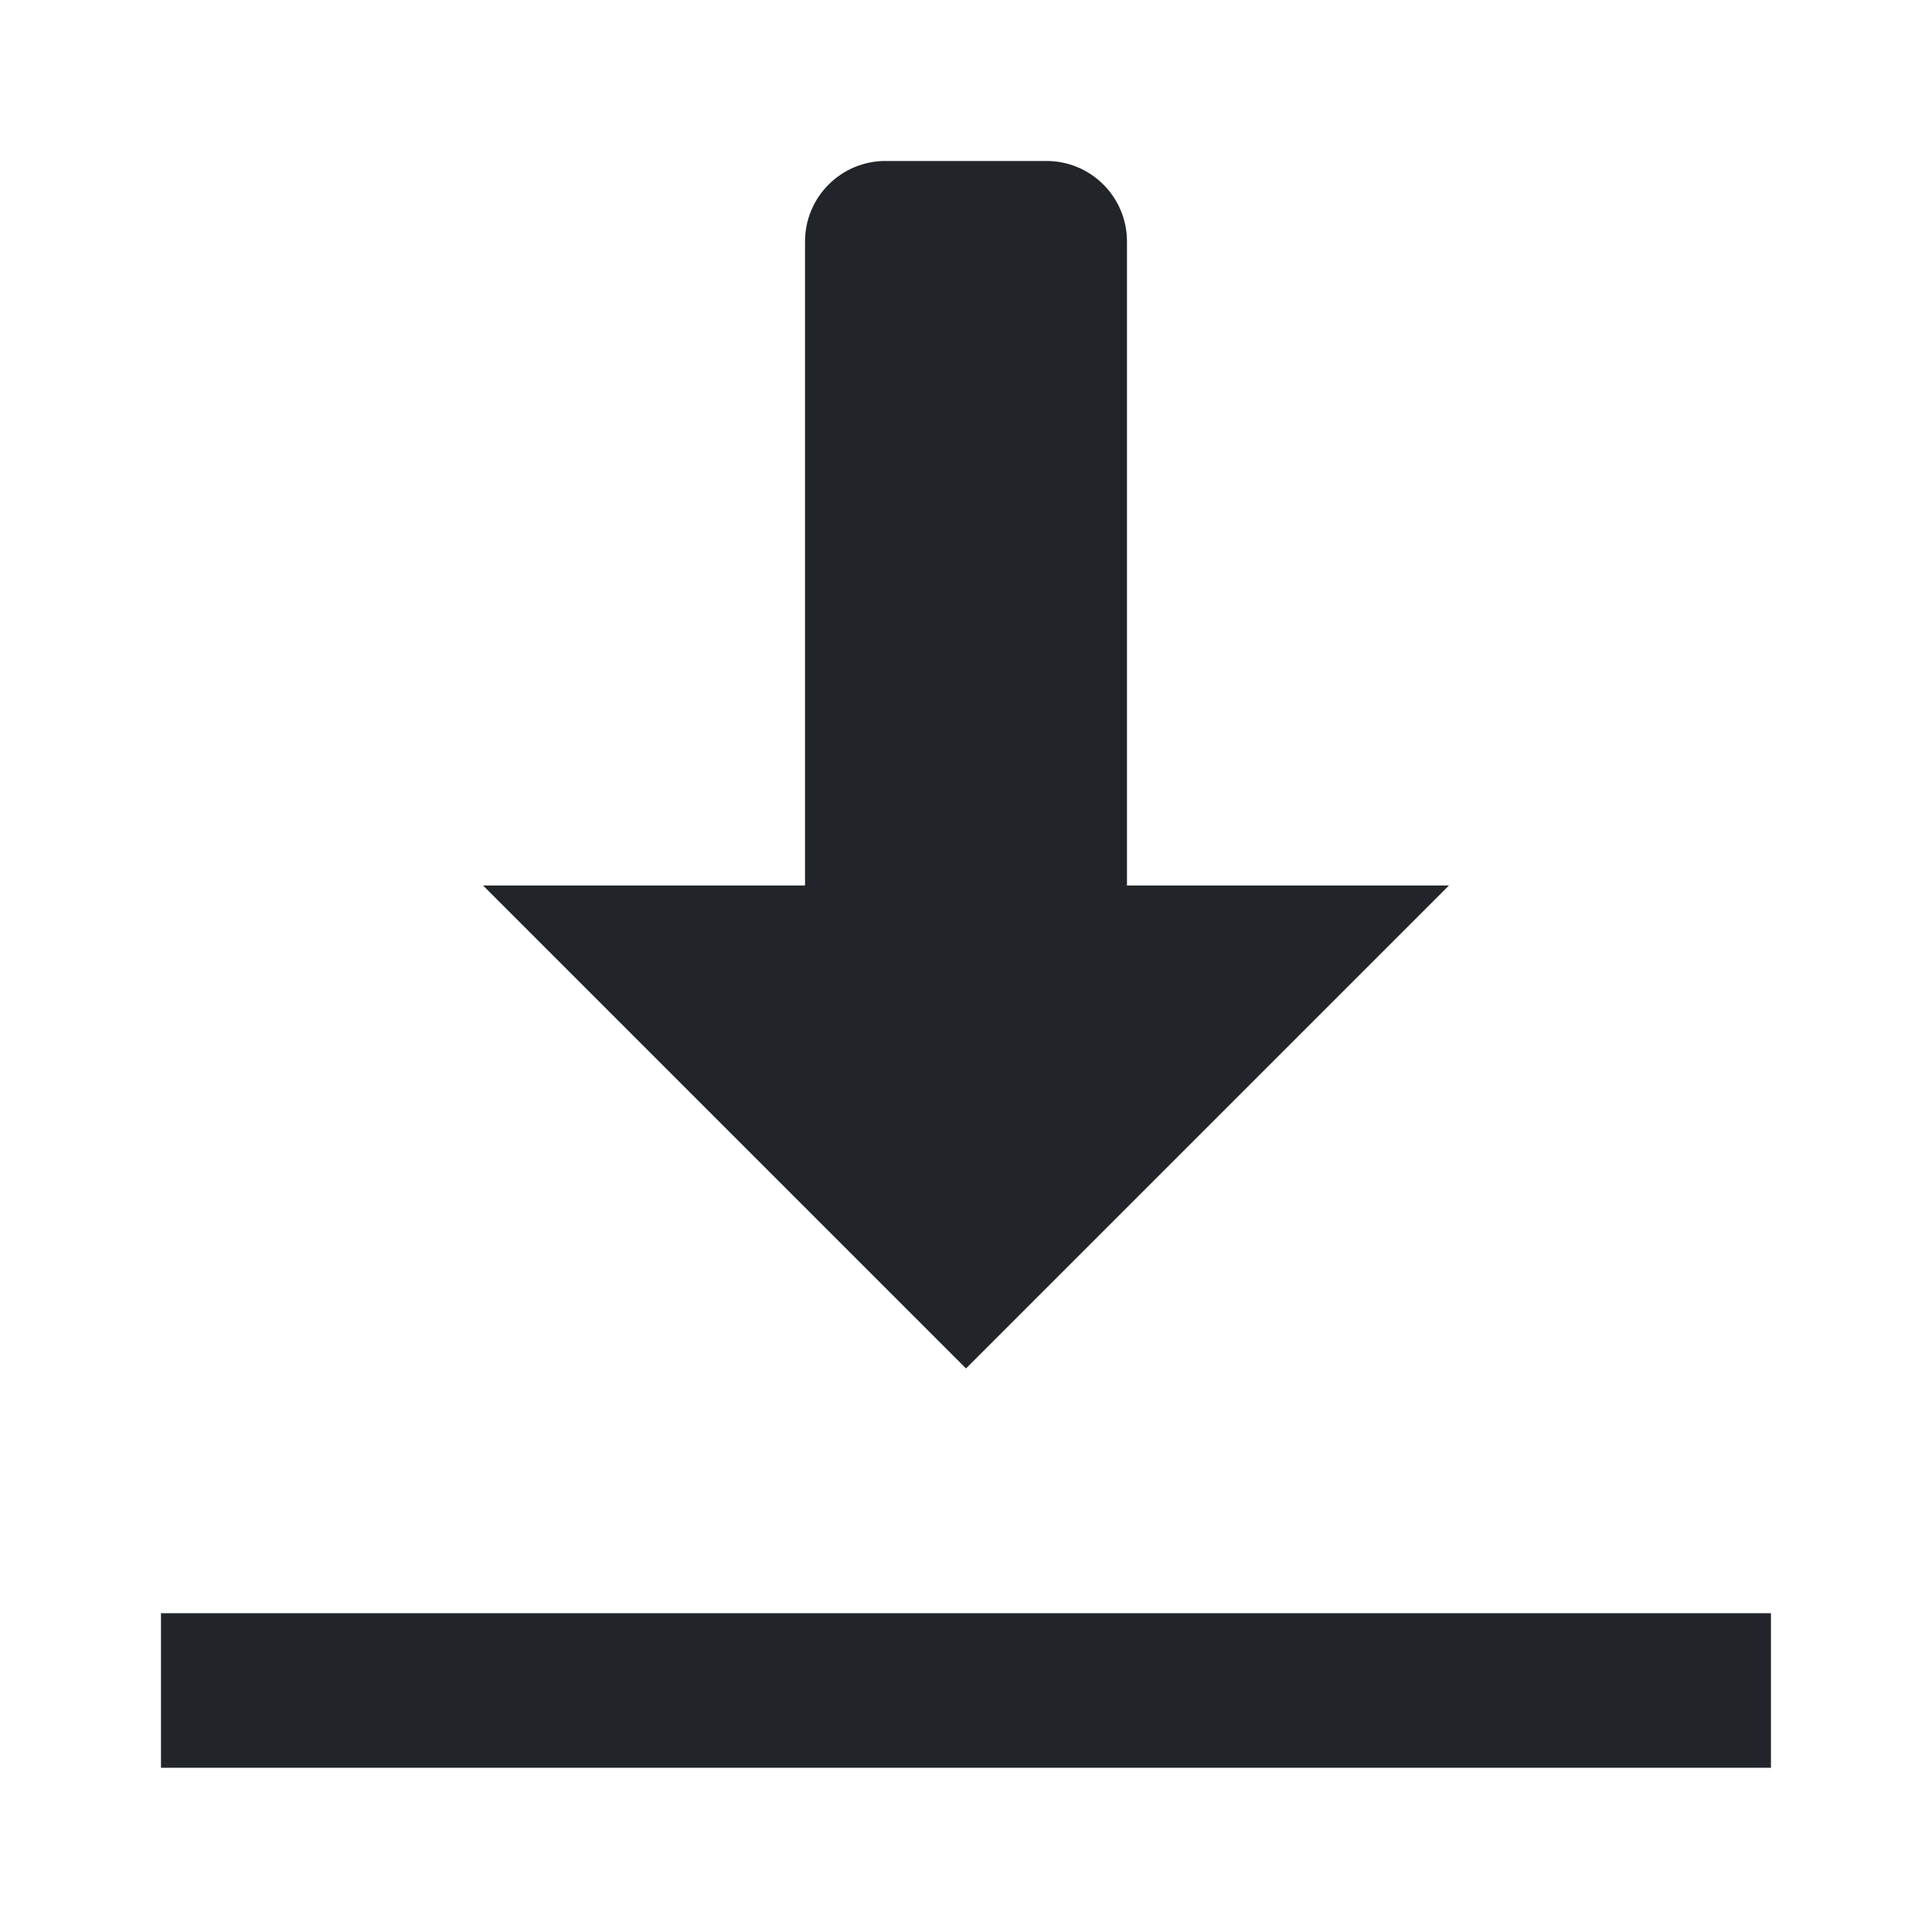 <svg xmlns="http://www.w3.org/2000/svg" width="25" height="25" viewBox="0 0 25 25" fill="none">
  <path d="M10.417 3.125V11.458H6.25L12.5 17.708L18.75 11.458H14.583V3.125C14.583 2.55 14.117 2.083 13.542 2.083H11.458C10.883 2.083 10.417 2.55 10.417 3.125Z" fill="#212529"/>
  <path d="M2.083 21.875H22.916" stroke="#212529" stroke-width="2" stroke-miterlimit="10"/>
</svg>